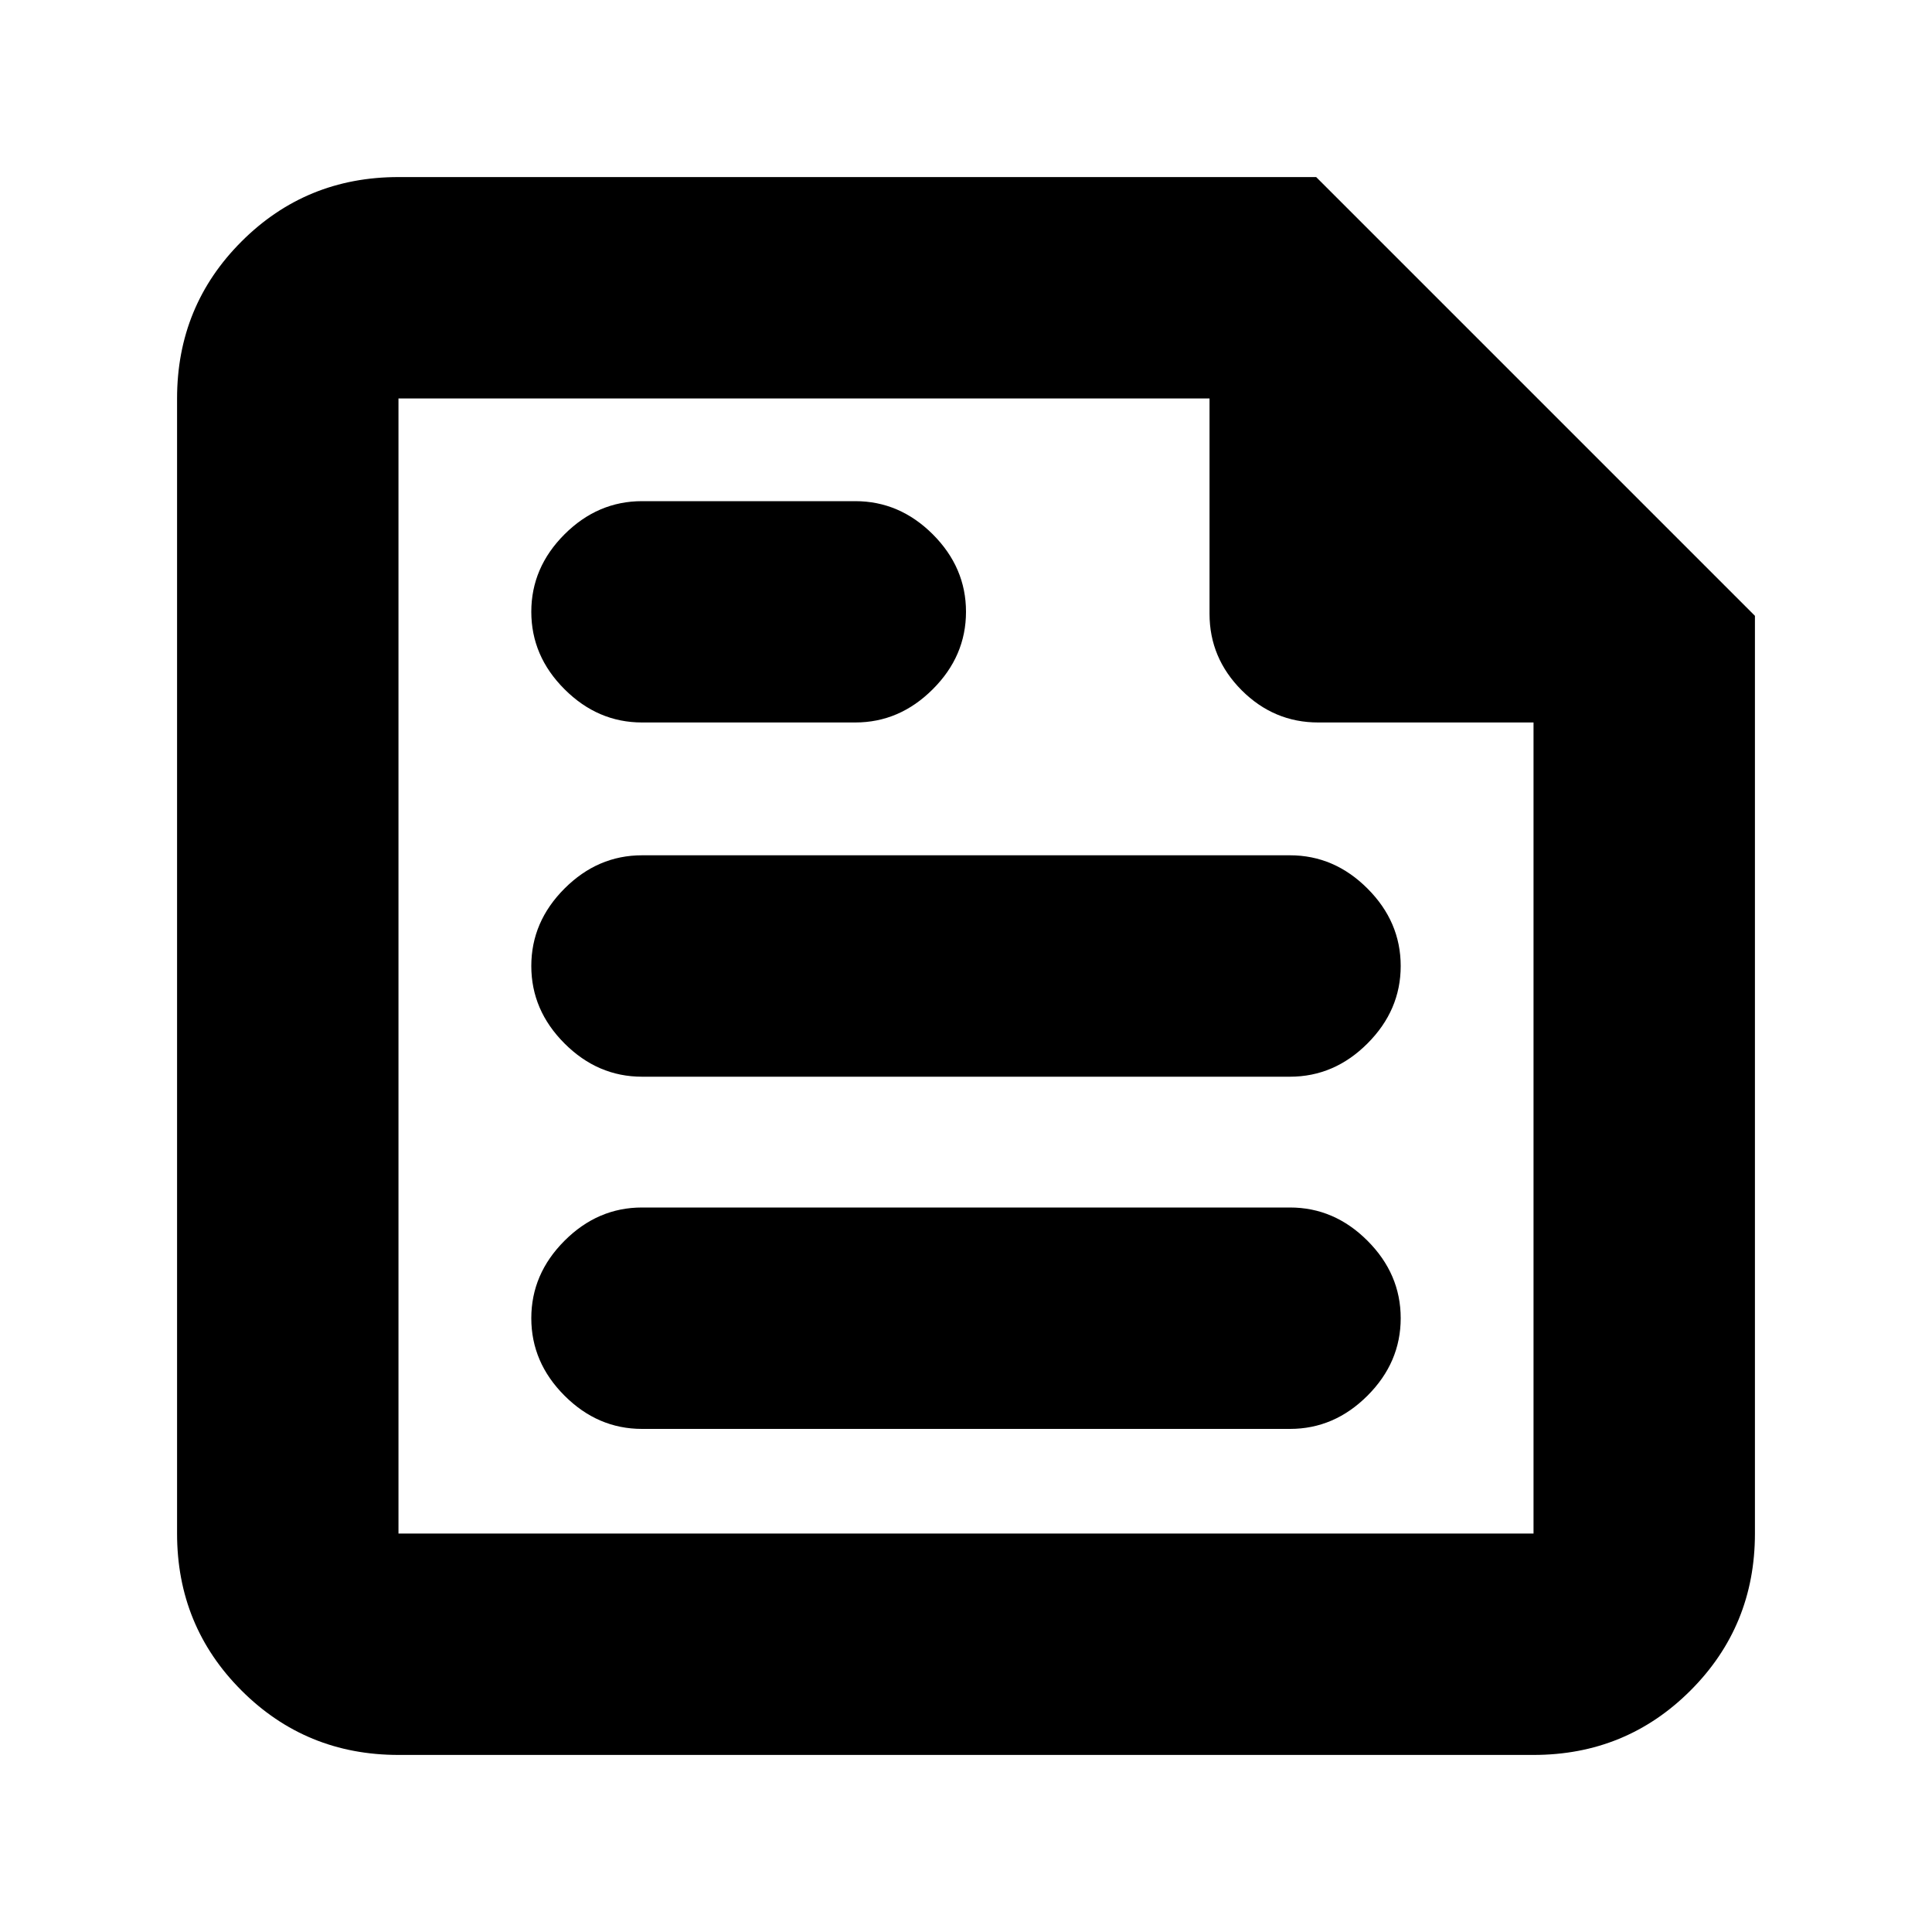 <svg xmlns="http://www.w3.org/2000/svg" height="20" width="20"><path d="M4.125 18.167q-.958 0-1.625-.667t-.667-1.625V4.125q0-.958.667-1.625t1.625-.667h9.5l4.542 4.542v9.5q0 .958-.667 1.625t-1.625.667Zm0-2.292h11.75V7.479h-2.229q-.458 0-.792-.333-.333-.334-.333-.792V4.125H4.125Zm2.521-1.083h6.708q.458 0 .802-.344.344-.344.344-.802 0-.458-.344-.802-.344-.344-.802-.344H6.646q-.458 0-.802.344-.344.344-.344.802 0 .458.344.802.344.344.802.344Zm0-7.313h2.208q.458 0 .802-.344.344-.343.344-.802 0-.458-.344-.802-.344-.343-.802-.343H6.646q-.458 0-.802.343-.344.344-.344.802 0 .459.344.802.344.344.802.344Zm0 3.667h6.708q.458 0 .802-.344.344-.344.344-.802 0-.458-.344-.802-.344-.344-.802-.344H6.646q-.458 0-.802.344Q5.5 9.542 5.5 10q0 .458.344.802.344.344.802.344ZM4.125 4.125v3.354-3.354 11.75Z"/></svg>
